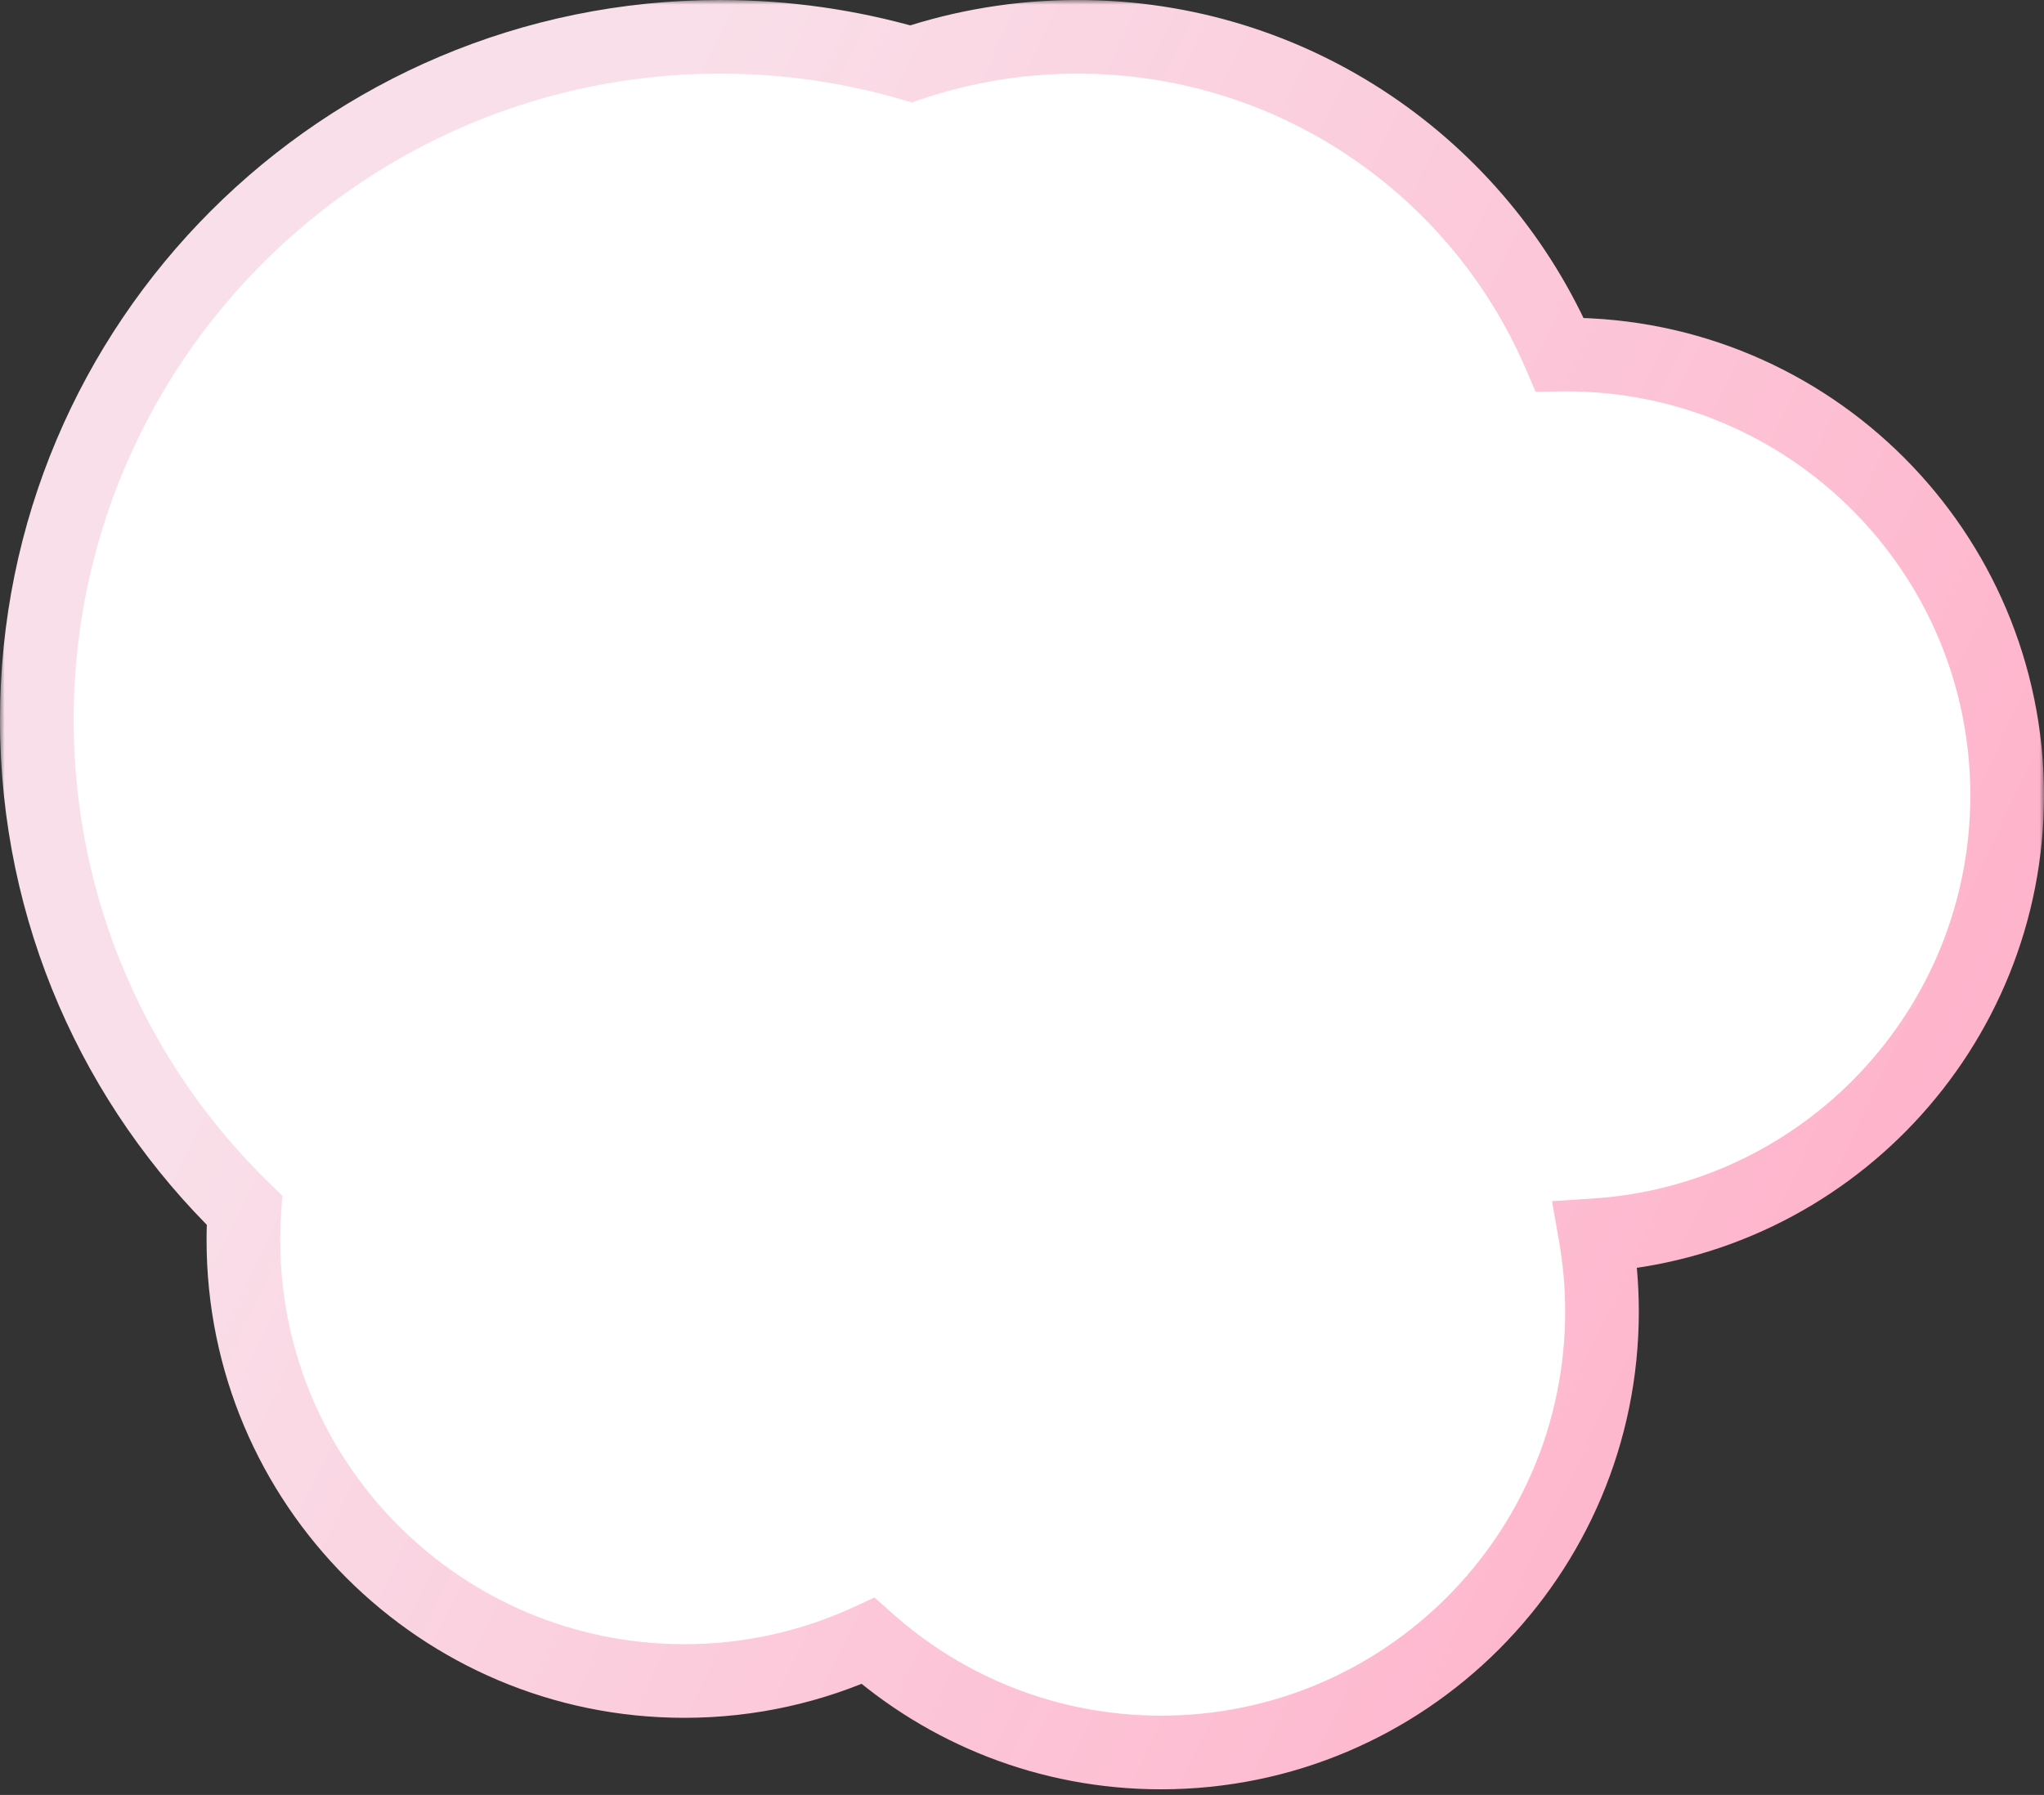 <svg width="222" height="195" viewBox="0 0 222 195" fill="none" xmlns="http://www.w3.org/2000/svg">
<rect x="0" y="0" width="222" height="195" fill="#333333" stroke="none"/>
<mask id="path-1-outside-1_882_11158" maskUnits="userSpaceOnUse" x="0" y="0" width="222" height="195" fill="black">
<rect fill="white" width="222" height="195"/>
<path d="M117.038 4C140.527 4 160.693 18.22 169.4 38.52C169.636 38.517 169.871 38.516 170.107 38.516C196.557 38.516 217.999 59.958 217.999 86.407C217.999 111.792 198.248 132.564 173.275 134.194C173.747 136.89 173.993 139.664 173.993 142.495C173.993 168.945 152.551 190.387 126.102 190.387C113.883 190.387 102.736 185.808 94.275 178.277C88.202 181.064 81.447 182.62 74.327 182.62C47.878 182.62 26.437 161.179 26.436 134.729C26.436 133.637 26.473 132.553 26.545 131.479C12.641 117.992 4 99.11 4 78.209C4 37.224 37.225 4 78.21 4C85.406 4 92.362 5.025 98.941 6.936C104.627 5.032 110.712 4 117.038 4Z"/>
</mask>
<path d="M117.038 4C140.527 4 160.693 18.22 169.4 38.52C169.636 38.517 169.871 38.516 170.107 38.516C196.557 38.516 217.999 59.958 217.999 86.407C217.999 111.792 198.248 132.564 173.275 134.194C173.747 136.89 173.993 139.664 173.993 142.495C173.993 168.945 152.551 190.387 126.102 190.387C113.883 190.387 102.736 185.808 94.275 178.277C88.202 181.064 81.447 182.62 74.327 182.62C47.878 182.62 26.437 161.179 26.436 134.729C26.436 133.637 26.473 132.553 26.545 131.479C12.641 117.992 4 99.11 4 78.209C4 37.224 37.225 4 78.21 4C85.406 4 92.362 5.025 98.941 6.936C104.627 5.032 110.712 4 117.038 4Z" fill="white"/>
<path d="M117.038 4L117.038 0H117.038V4ZM169.4 38.52L165.724 40.097L166.78 42.559L169.458 42.52L169.4 38.52ZM170.107 38.516V34.516H170.107L170.107 38.516ZM217.999 86.407H221.999H217.999ZM173.275 134.194L173.015 130.203L168.568 130.493L169.335 134.883L173.275 134.194ZM173.993 142.495H177.993V142.495L173.993 142.495ZM126.102 190.387L126.102 194.387H126.102V190.387ZM94.275 178.277L96.935 175.289L94.983 173.552L92.607 174.642L94.275 178.277ZM74.327 182.62L74.327 186.62H74.327V182.62ZM26.436 134.729H22.436V134.73L26.436 134.729ZM26.545 131.479L30.536 131.747L30.66 129.898L29.33 128.608L26.545 131.479ZM4 78.209L0 78.209V78.209H4ZM78.21 4L78.21 0H78.21V4ZM98.941 6.936L97.826 10.777L99.026 11.125L100.212 10.729L98.941 6.936ZM117.038 4L117.038 8C138.871 8 157.625 21.214 165.724 40.097L169.4 38.52L173.076 36.944C163.761 15.226 142.183 0 117.038 0L117.038 4ZM169.4 38.52L169.458 42.52C169.672 42.517 169.888 42.516 170.107 42.516L170.107 38.516L170.107 34.516C169.855 34.516 169.6 34.517 169.342 34.521L169.4 38.52ZM170.107 38.516V42.516C194.348 42.516 213.999 62.167 213.999 86.407H217.999H221.999C221.999 57.749 198.766 34.516 170.107 34.516V38.516ZM217.999 86.407H213.999C213.999 109.67 195.898 128.709 173.015 130.203L173.275 134.194L173.536 138.186C200.598 136.419 221.999 113.914 221.999 86.407H217.999ZM173.275 134.194L169.335 134.883C169.767 137.354 169.993 139.897 169.993 142.495L173.993 142.495L177.993 142.495C177.993 139.431 177.726 136.427 177.216 133.506L173.275 134.194ZM173.993 142.495H169.993C169.993 166.736 150.342 186.387 126.102 186.387V190.387V194.387C154.76 194.387 177.993 171.154 177.993 142.495H173.993ZM126.102 190.387L126.102 186.387C114.902 186.387 104.692 182.194 96.935 175.289L94.275 178.277L91.616 181.265C100.78 189.422 112.865 194.387 126.102 194.387L126.102 190.387ZM94.275 178.277L92.607 174.642C87.046 177.194 80.858 178.62 74.327 178.62V182.62V186.62C82.035 186.62 89.359 184.934 95.944 181.913L94.275 178.277ZM74.327 182.62L74.327 178.62C50.087 178.62 30.437 158.97 30.436 134.729L26.436 134.729L22.436 134.73C22.437 163.388 45.669 186.62 74.327 186.62L74.327 182.62ZM26.436 134.729H30.436C30.436 133.726 30.47 132.732 30.536 131.747L26.545 131.479L22.554 131.212C22.476 132.375 22.436 133.548 22.436 134.729H26.436ZM26.545 131.479L29.33 128.608C16.171 115.843 8 97.984 8 78.209H4H0C0 100.236 9.112 120.141 23.76 134.351L26.545 131.479ZM4 78.209L8 78.209C8 39.434 39.434 8 78.21 8V4V0C35.016 0 0 35.015 0 78.209L4 78.209ZM78.21 4L78.21 8C85.024 8 91.605 8.97 97.826 10.777L98.941 6.936L100.057 3.094C93.119 1.08 85.787 2.98023e-05 78.21 0L78.21 4ZM98.941 6.936L100.212 10.729C105.493 8.96 111.149 8 117.038 8V4V0C110.275 0 103.761 1.103 97.671 3.143L98.941 6.936Z" fill="url(#paint0_linear_882_11158)" mask="url(#path-1-outside-1_882_11158)"/>
<defs>
<linearGradient id="paint0_linear_882_11158" x1="4" y1="46.228" x2="217.999" y2="148.159" gradientUnits="userSpaceOnUse">
<stop offset="0.197" stop-color="#F9DFE9"/>
<stop offset="1" stop-color="#FFAFC8"/>
</linearGradient>
</defs>
</svg>
